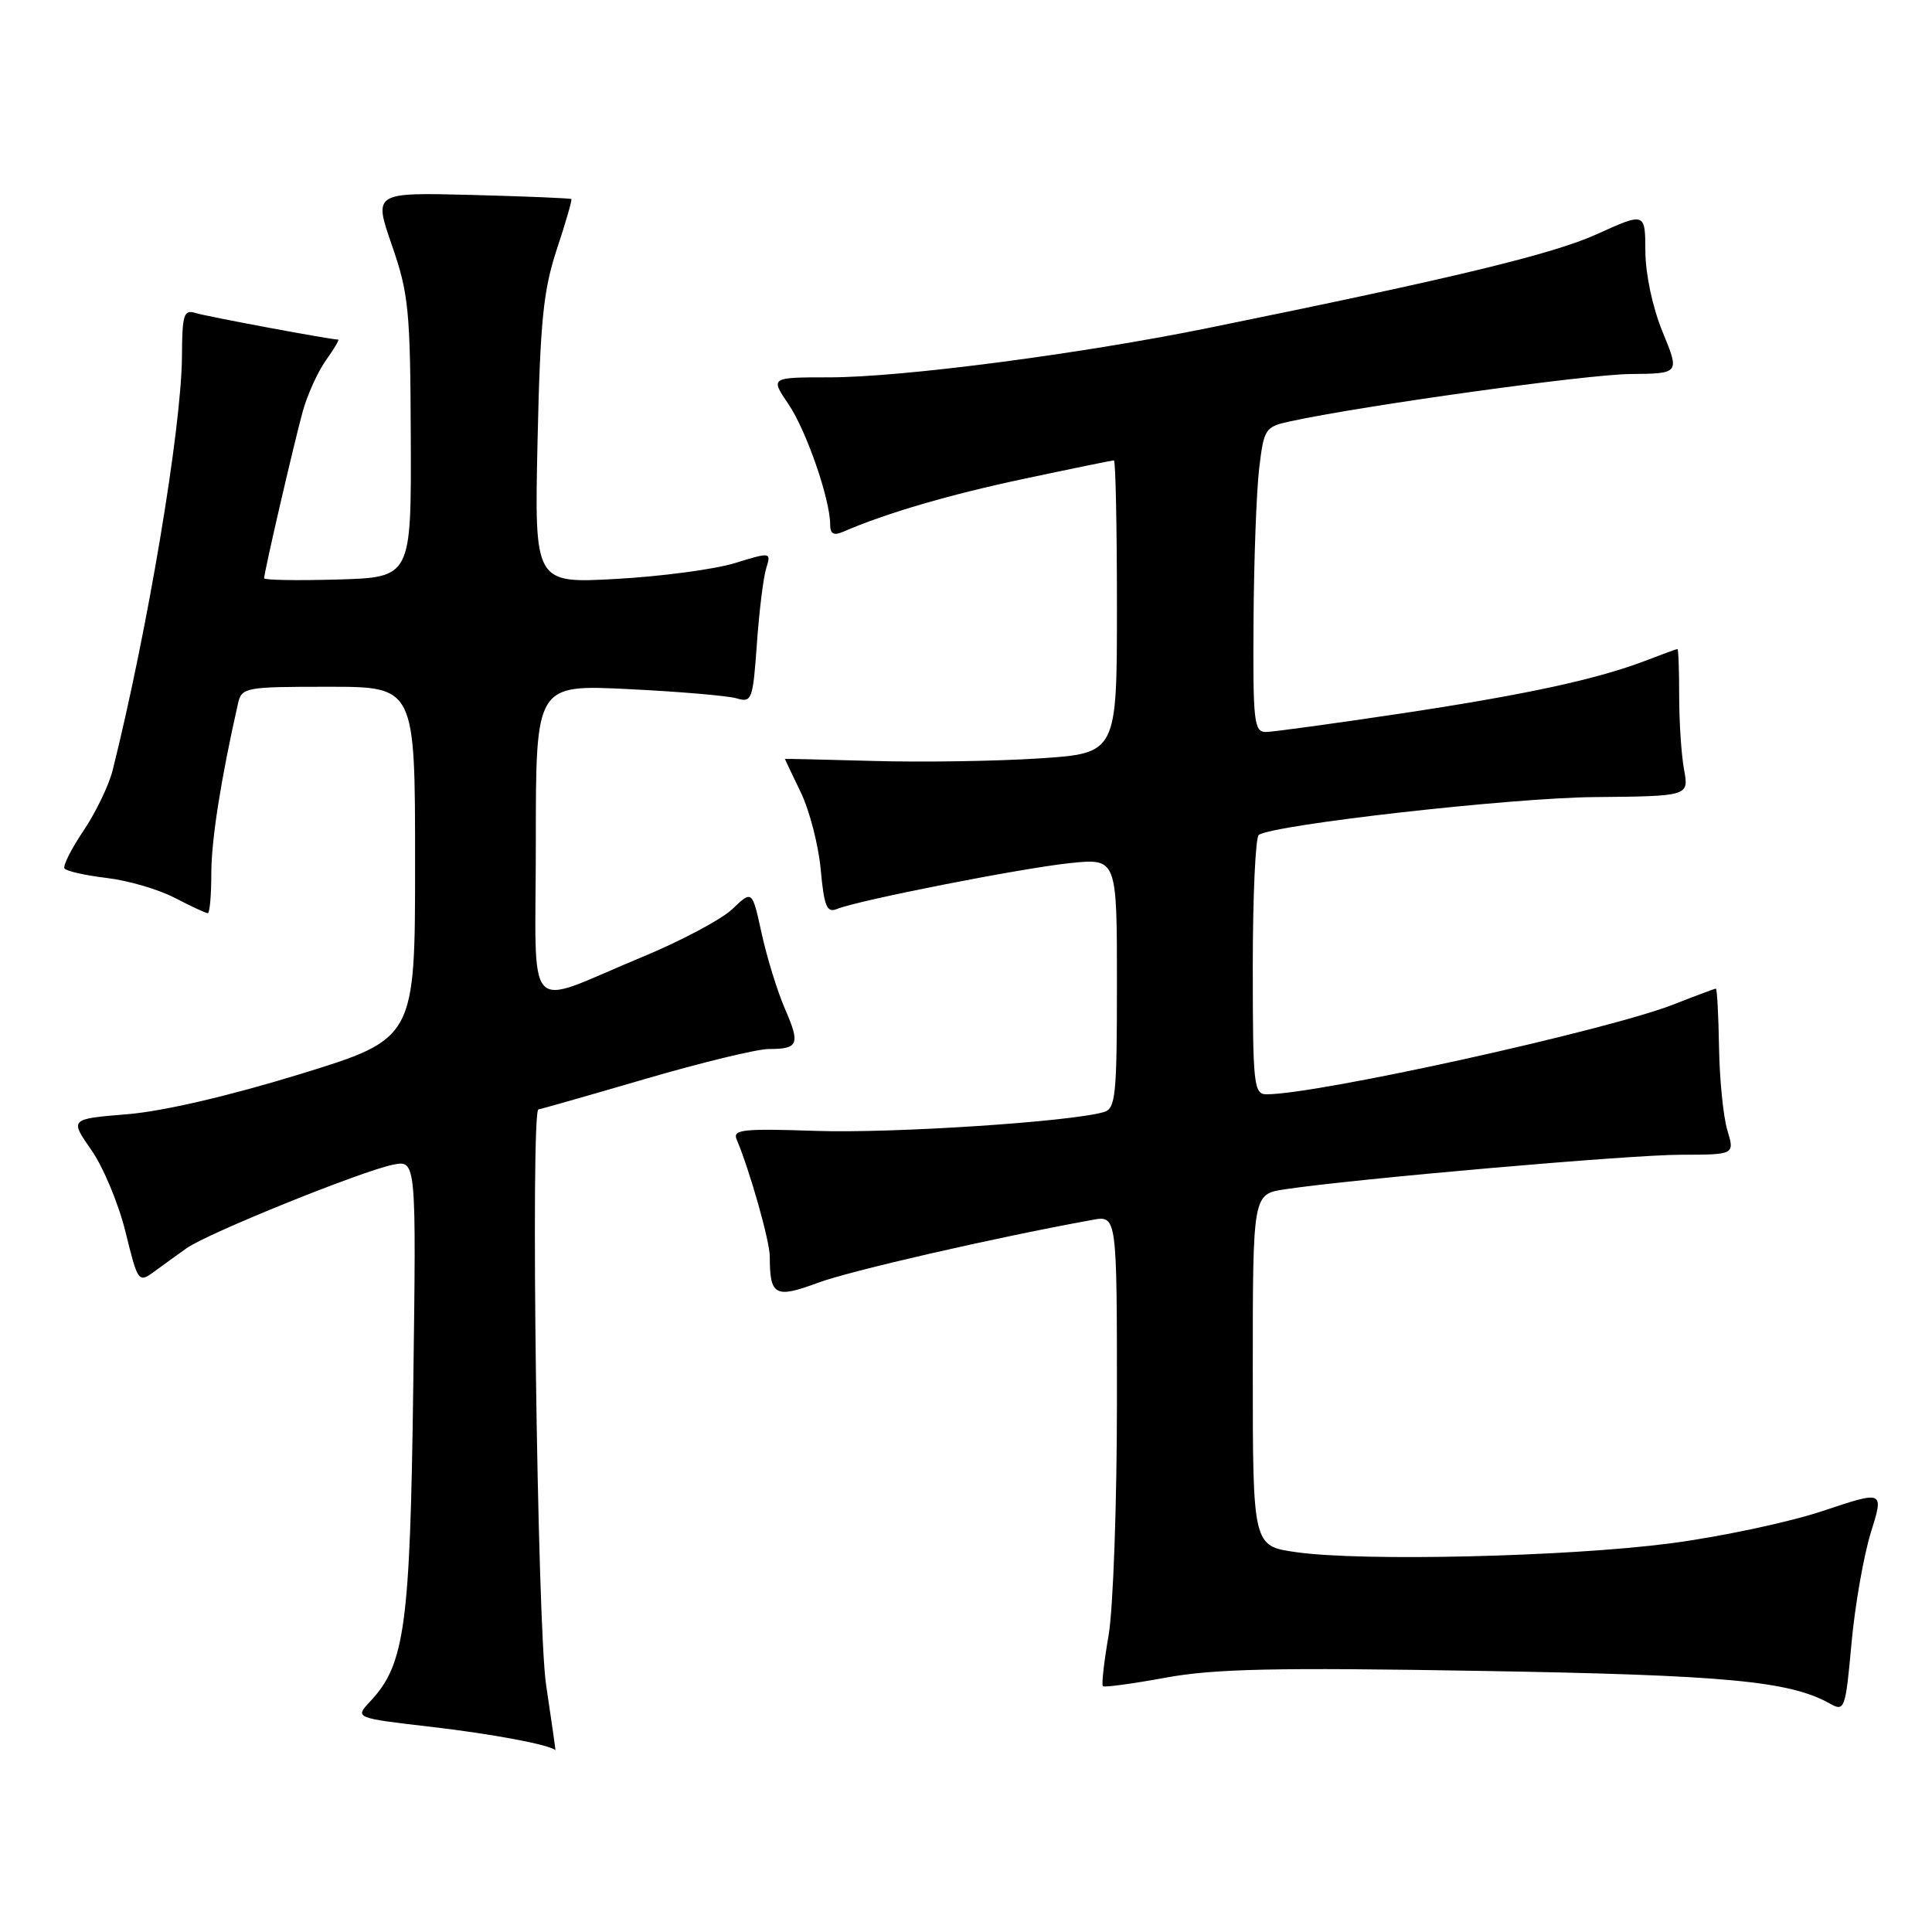 <?xml version="1.0" encoding="UTF-8" standalone="no"?>
<!DOCTYPE svg PUBLIC "-//W3C//DTD SVG 1.1//EN" "http://www.w3.org/Graphics/SVG/1.1/DTD/svg11.dtd" >
<svg xmlns="http://www.w3.org/2000/svg" xmlns:xlink="http://www.w3.org/1999/xlink" version="1.1" viewBox="0 0 256 256">
 <g >
 <path fill="currentColor"
d=" M 72.36 223.25 C 71.19 215.44 70.28 147.00 71.35 147.00 C 71.54 147.00 77.85 145.20 85.38 143.00 C 92.90 140.80 100.32 139.00 101.86 139.00 C 105.81 139.00 106.06 138.39 104.01 133.67 C 103.01 131.38 101.63 126.90 100.93 123.72 C 99.67 117.94 99.67 117.94 97.06 120.44 C 95.62 121.82 90.19 124.71 84.97 126.86 C 69.18 133.40 71.00 135.41 71.00 111.42 C 71.00 90.71 71.00 90.71 83.25 91.31 C 89.99 91.64 96.45 92.19 97.62 92.54 C 99.62 93.13 99.76 92.73 100.29 85.33 C 100.59 81.02 101.15 76.52 101.52 75.32 C 102.19 73.15 102.17 73.14 97.35 74.62 C 94.68 75.44 87.62 76.38 81.65 76.71 C 70.81 77.31 70.81 77.31 71.23 58.40 C 71.58 42.54 71.99 38.46 73.78 33.04 C 74.96 29.49 75.82 26.49 75.71 26.38 C 75.59 26.26 69.65 26.02 62.50 25.83 C 49.50 25.50 49.50 25.50 51.93 32.50 C 54.15 38.90 54.37 41.09 54.43 58.00 C 54.50 76.50 54.50 76.50 44.75 76.79 C 39.39 76.94 35.00 76.87 35.00 76.62 C 35.00 75.81 38.97 58.66 40.12 54.50 C 40.73 52.30 42.11 49.26 43.18 47.75 C 44.26 46.24 44.99 45.00 44.82 45.00 C 43.76 44.99 27.40 41.94 25.93 41.48 C 24.35 40.98 24.14 41.64 24.11 47.21 C 24.05 56.75 19.55 83.58 14.92 102.09 C 14.42 104.06 12.70 107.64 11.08 110.05 C 9.46 112.45 8.32 114.71 8.54 115.07 C 8.76 115.42 11.26 115.99 14.10 116.33 C 16.94 116.66 21.02 117.85 23.16 118.97 C 25.31 120.09 27.27 121.00 27.53 121.00 C 27.79 121.00 28.00 118.64 28.00 115.75 C 28.00 111.31 29.26 103.29 31.53 93.25 C 32.02 91.08 32.43 91.00 43.52 91.00 C 55.00 91.00 55.00 91.00 55.00 114.32 C 55.00 137.63 55.00 137.63 39.75 142.33 C 30.35 145.22 21.57 147.26 16.87 147.64 C 9.23 148.27 9.23 148.27 12.11 152.39 C 13.69 154.65 15.73 159.55 16.64 163.27 C 18.26 169.88 18.35 170.01 20.40 168.52 C 21.55 167.67 23.50 166.27 24.72 165.40 C 27.47 163.43 47.90 155.17 52.08 154.33 C 55.16 153.72 55.16 153.72 54.76 183.61 C 54.35 215.44 53.65 220.55 49.06 225.44 C 46.99 227.64 46.99 227.64 57.25 228.83 C 65.37 229.78 72.85 231.19 73.59 231.91 C 73.64 231.96 73.08 228.06 72.36 223.25 Z  M 247.89 203.09 C 249.64 197.50 249.64 197.50 241.53 200.21 C 237.07 201.70 227.95 203.64 221.27 204.51 C 207.63 206.28 180.50 206.92 171.75 205.67 C 166.00 204.86 166.00 204.86 166.00 181.54 C 166.00 158.23 166.00 158.23 170.25 157.59 C 179.51 156.20 215.92 153.02 222.68 153.01 C 229.86 153.00 229.86 153.00 228.88 149.75 C 228.34 147.96 227.85 143.01 227.78 138.75 C 227.71 134.49 227.52 131.00 227.36 131.00 C 227.20 131.00 224.69 131.94 221.79 133.08 C 213.12 136.50 174.64 145.00 167.83 145.00 C 166.13 145.00 166.00 143.79 166.00 128.06 C 166.00 118.74 166.36 110.90 166.80 110.62 C 169.05 109.24 200.12 105.73 211.15 105.62 C 223.79 105.50 223.79 105.50 223.15 102.00 C 222.79 100.08 222.50 95.69 222.50 92.25 C 222.50 88.81 222.40 86.00 222.27 86.00 C 222.14 86.00 220.34 86.66 218.27 87.46 C 211.72 89.99 202.32 92.03 185.66 94.54 C 176.77 95.87 168.71 96.98 167.75 96.99 C 166.16 97.00 166.01 95.67 166.10 82.25 C 166.15 74.14 166.49 65.04 166.85 62.04 C 167.48 56.78 167.63 56.55 171.00 55.82 C 180.72 53.72 210.30 49.61 216.03 49.56 C 222.57 49.50 222.57 49.50 220.31 44.00 C 218.98 40.77 218.04 36.36 218.02 33.31 C 218.00 28.13 218.00 28.13 211.61 31.02 C 205.72 33.69 192.76 36.82 160.00 43.48 C 143.00 46.93 119.44 50.00 109.91 50.00 C 102.06 50.00 102.06 50.00 104.48 53.56 C 106.85 57.06 110.00 66.16 110.00 69.51 C 110.00 70.76 110.47 71.01 111.75 70.45 C 117.42 67.99 125.87 65.52 135.85 63.41 C 142.10 62.08 147.39 61.00 147.60 61.00 C 147.82 61.00 148.00 69.73 148.00 80.40 C 148.00 99.81 148.00 99.81 137.75 100.49 C 132.11 100.86 122.21 101.02 115.75 100.83 C 109.28 100.65 104.00 100.53 104.00 100.56 C 104.00 100.60 104.95 102.59 106.11 104.99 C 107.27 107.40 108.46 112.01 108.75 115.23 C 109.20 120.12 109.56 120.99 110.89 120.45 C 113.72 119.29 135.28 115.05 141.75 114.37 C 148.00 113.72 148.00 113.72 148.00 130.29 C 148.00 145.22 147.83 146.91 146.25 147.36 C 141.72 148.66 118.19 150.19 108.16 149.85 C 98.45 149.52 97.05 149.67 97.61 150.98 C 99.36 155.13 102.00 164.45 102.00 166.51 C 102.00 171.69 102.71 172.08 108.34 169.99 C 112.63 168.39 131.64 164.03 144.75 161.64 C 148.00 161.05 148.00 161.05 148.00 185.69 C 148.00 199.28 147.50 213.20 146.89 216.72 C 146.28 220.24 145.94 223.25 146.14 223.43 C 146.34 223.61 150.10 223.10 154.50 222.29 C 160.94 221.12 169.03 220.94 196.00 221.40 C 228.76 221.95 237.15 222.74 242.50 225.75 C 244.41 226.82 244.54 226.48 245.33 217.78 C 245.78 212.78 246.94 206.17 247.89 203.09 Z "/>
</g>
</svg>